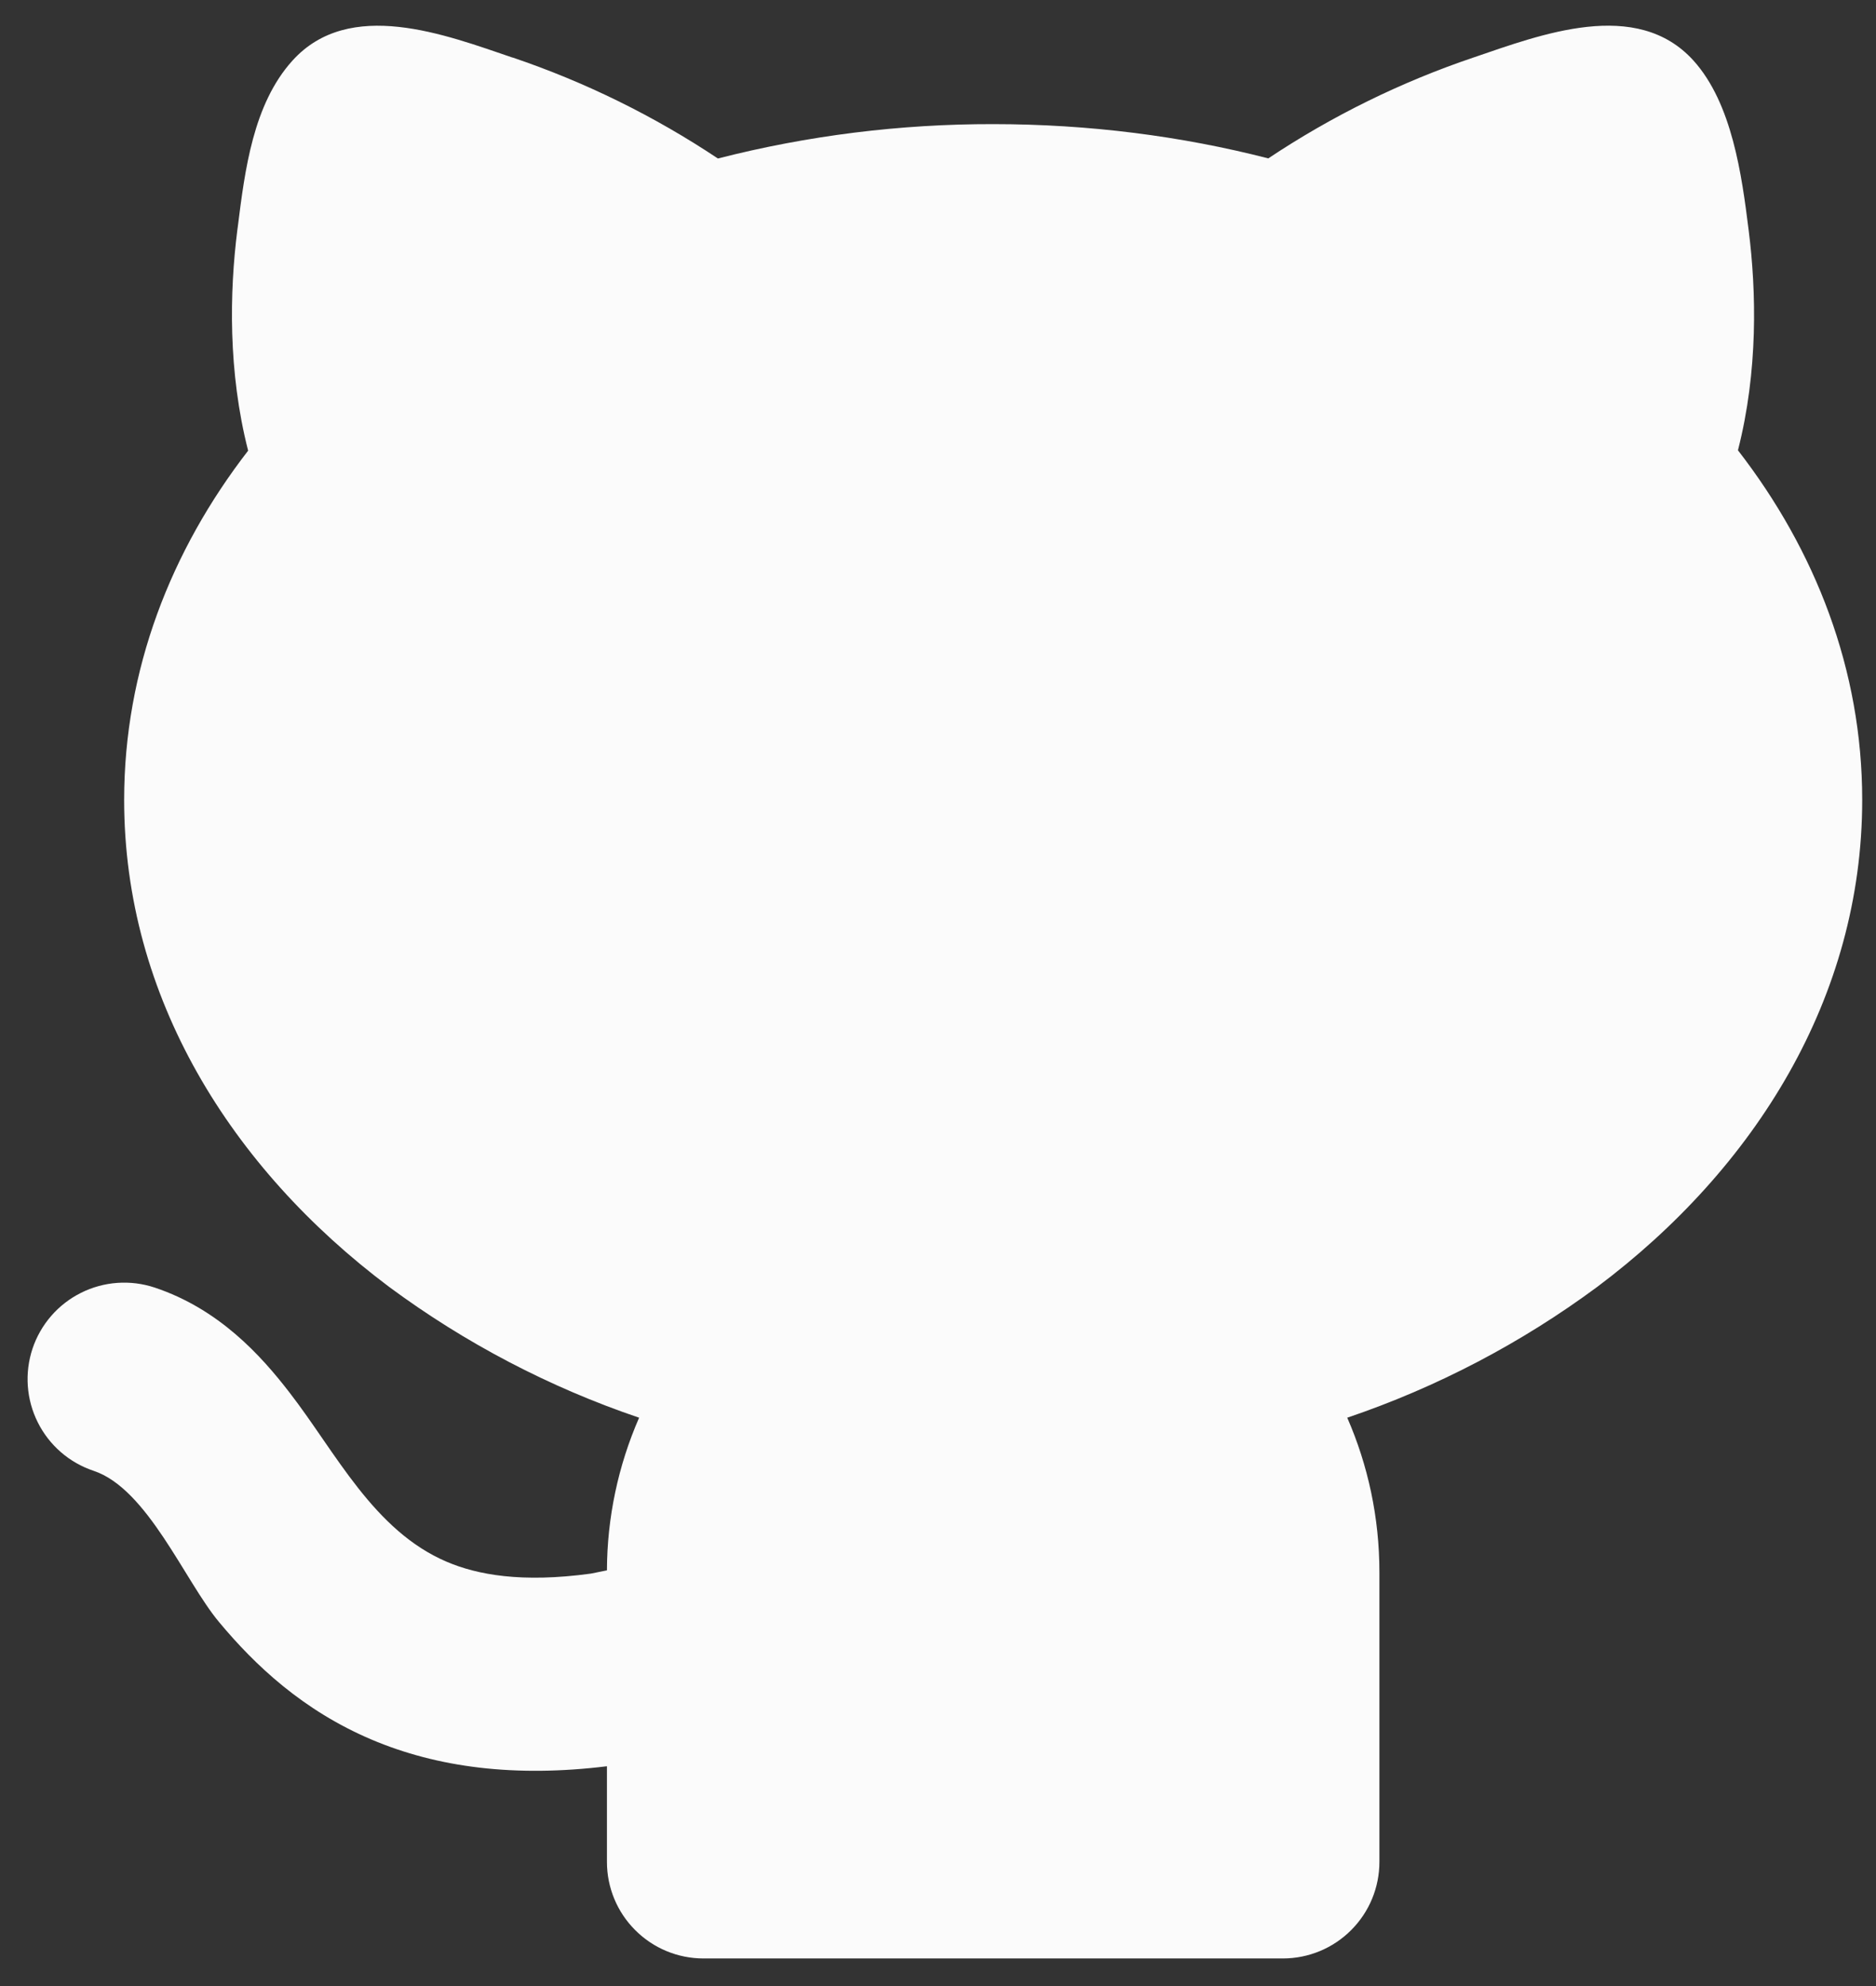 <svg width="34" height="36" viewBox="0 0 34 36" fill="none" xmlns="http://www.w3.org/2000/svg">
<rect x="0" y="0" width="34" height="36" fill="#333333" stroke="none"/>
<path d="M9.292 1.043C10.606 1.488 11.856 2.103 13.011 2.873C14.641 2.456 16.317 2.247 18 2.25C19.738 2.25 21.414 2.467 22.986 2.871C24.14 2.102 25.389 1.487 26.703 1.043C27.922 0.628 29.66 -0.044 30.693 1.099C31.393 1.876 31.568 3.178 31.692 4.172C31.832 5.281 31.865 6.727 31.498 8.162C32.903 9.976 33.75 12.141 33.75 14.5C33.75 18.073 31.814 21.176 28.95 23.325C27.571 24.346 26.042 25.147 24.417 25.698C24.792 26.556 25 27.504 25 28.5V33.75C25 34.214 24.816 34.659 24.487 34.987C24.159 35.316 23.714 35.5 23.25 35.5H12.75C12.286 35.5 11.841 35.316 11.513 34.987C11.184 34.659 11 34.214 11 33.75V32.016C9.329 32.221 7.927 32.038 6.735 31.533C5.489 31.004 4.621 30.185 3.969 29.401C3.349 28.659 2.674 26.986 1.697 26.661C1.479 26.588 1.277 26.473 1.104 26.323C0.93 26.172 0.788 25.989 0.685 25.783C0.477 25.368 0.443 24.887 0.589 24.447C0.736 24.007 1.052 23.642 1.467 23.435C1.882 23.227 2.363 23.193 2.803 23.339C3.969 23.728 4.728 24.568 5.248 25.243C6.088 26.328 6.77 27.746 8.1 28.311C8.648 28.544 9.451 28.696 10.708 28.524L11 28.465C11.003 27.513 11.202 26.571 11.583 25.698C9.958 25.147 8.429 24.346 7.05 23.325C4.186 21.176 2.25 18.075 2.25 14.5C2.25 12.145 3.095 9.982 4.497 8.169C4.13 6.734 4.161 5.285 4.301 4.173L4.31 4.107C4.438 3.088 4.586 1.89 5.3 1.099C6.333 -0.044 8.072 0.63 9.29 1.044L9.292 1.043Z" fill="#FBFBFB"/>
</svg>


